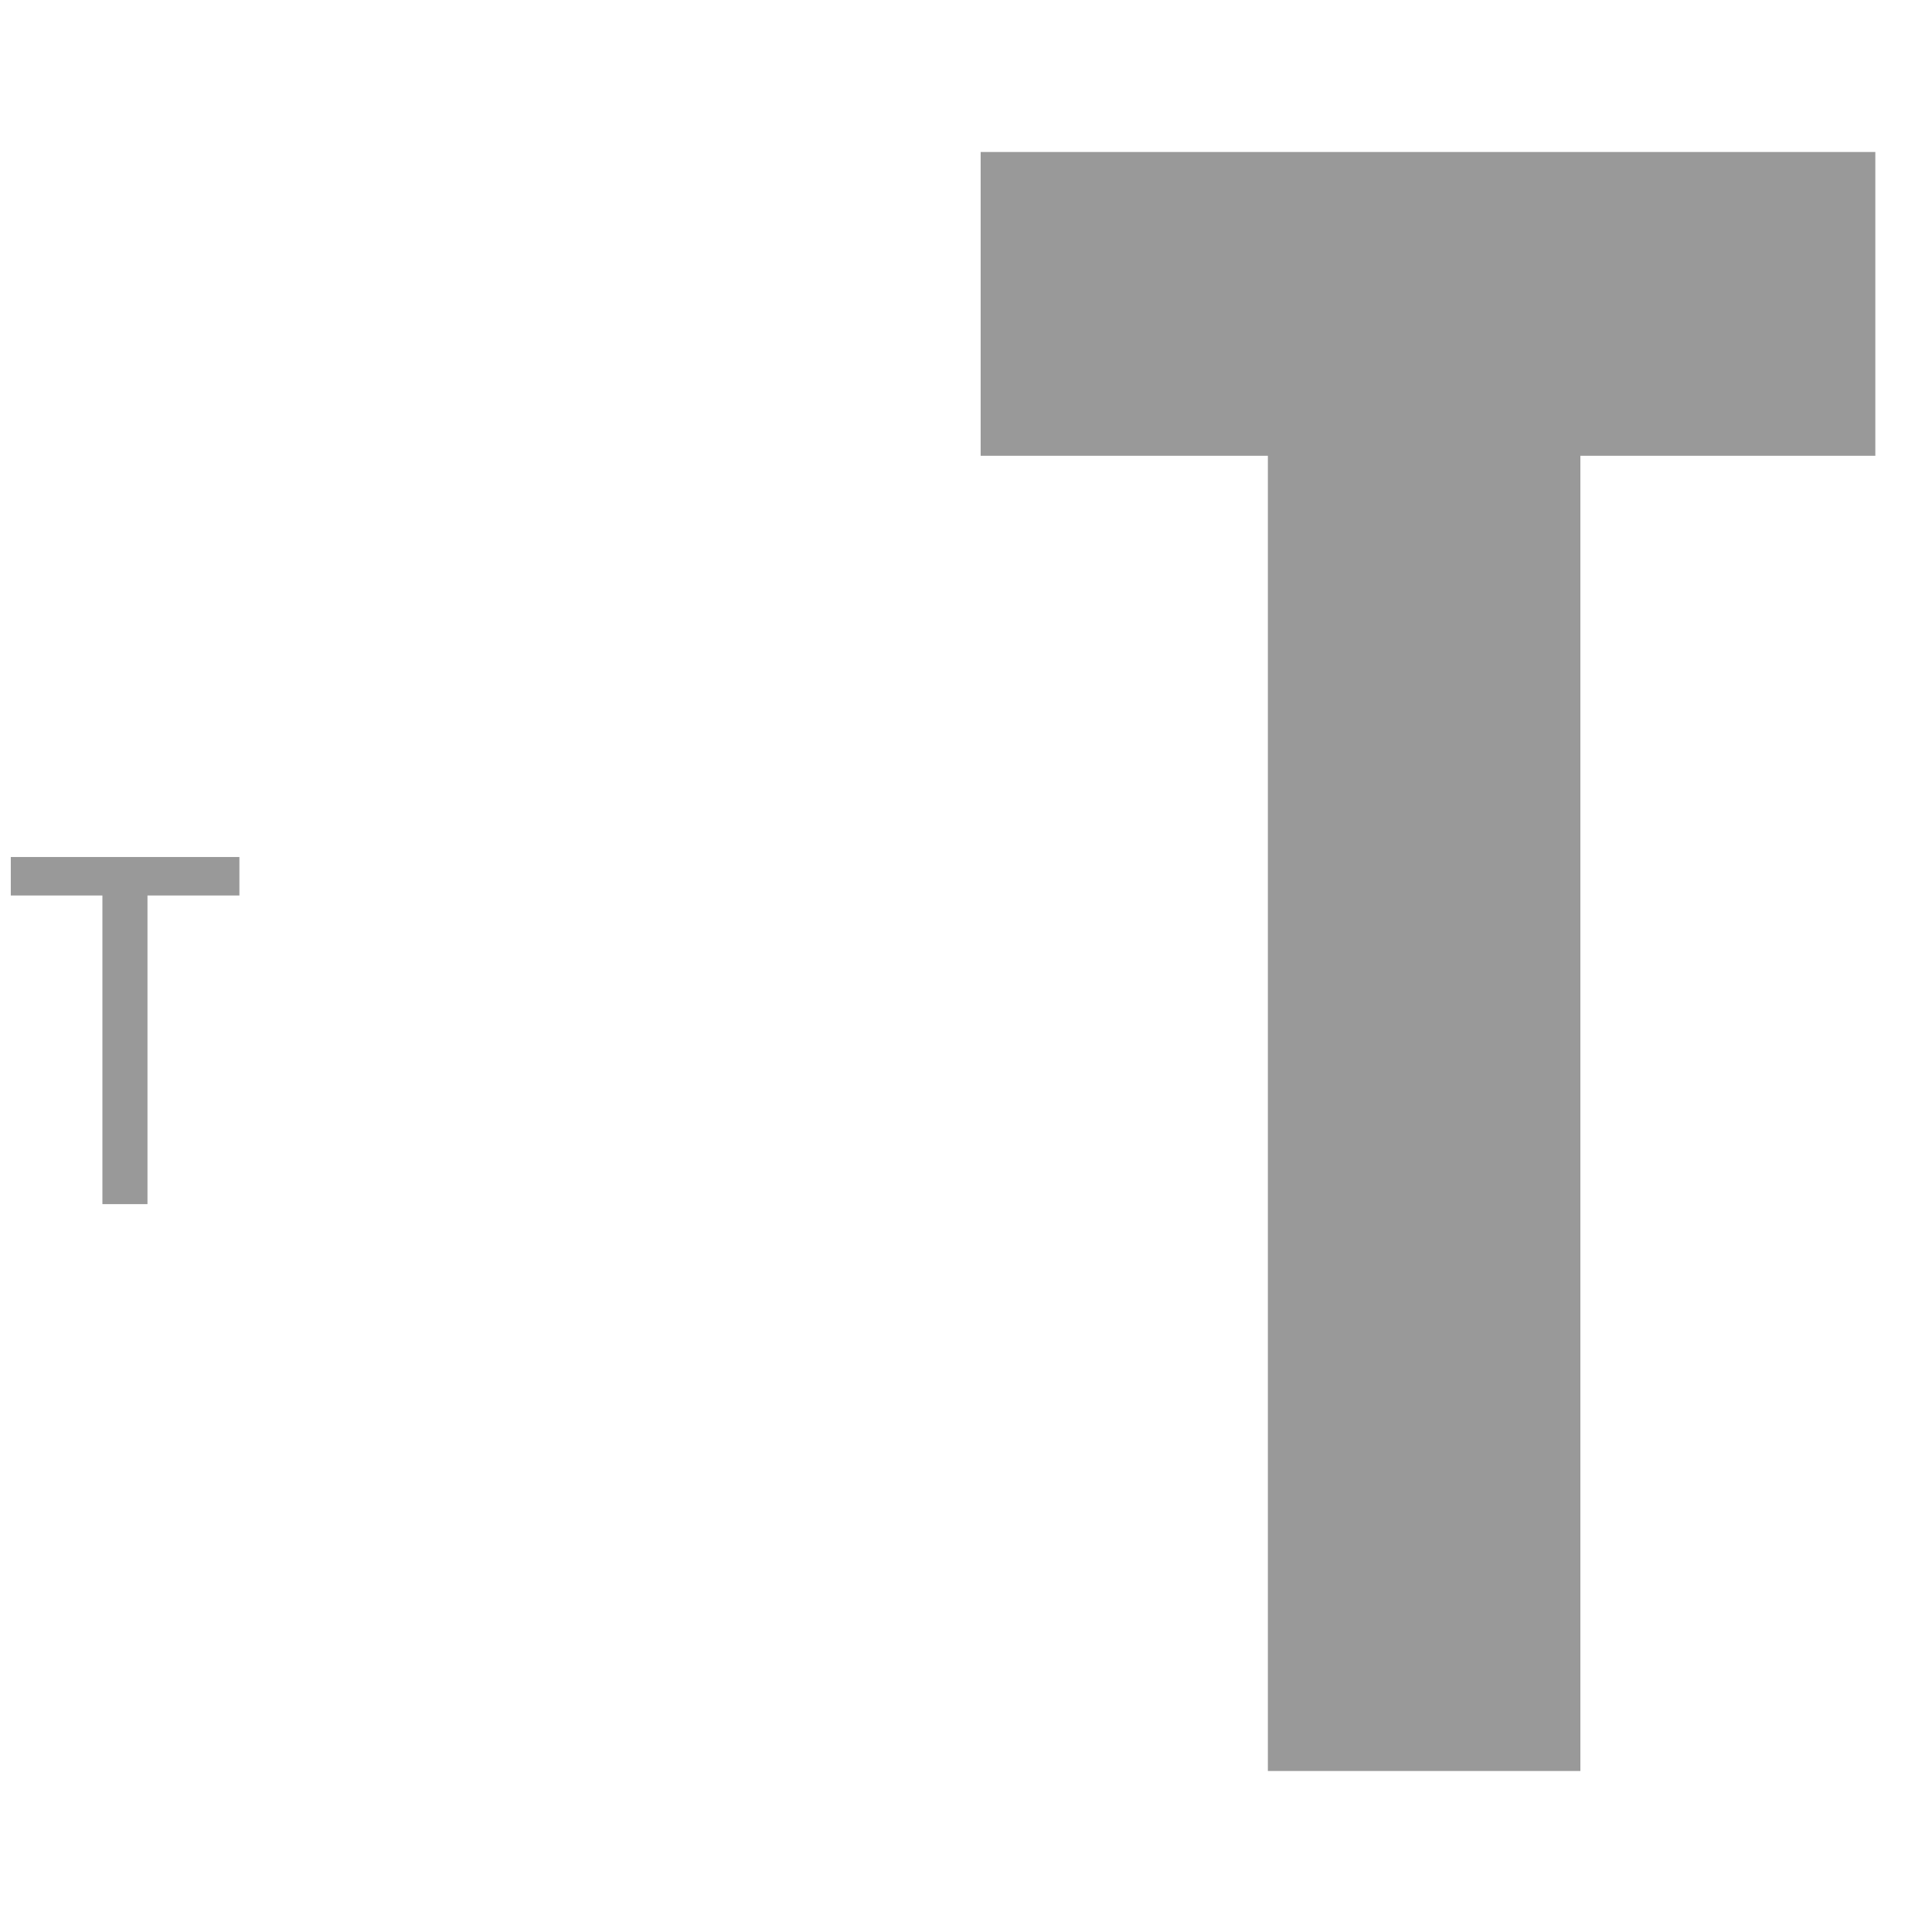 <svg width="12" height="12" viewBox="0 0 12 12" fill="none" xmlns="http://www.w3.org/2000/svg">
<path d="M6.091 0.944H11.648V2.831H9.816V11H7.875V2.831H6.091V0.944Z" fill="#999999"/>
<path d="M0.067 5.323H1.487V5.562H0.916V7.479H0.636V5.562H0.067V5.323Z" fill="#999999"/>
</svg>
